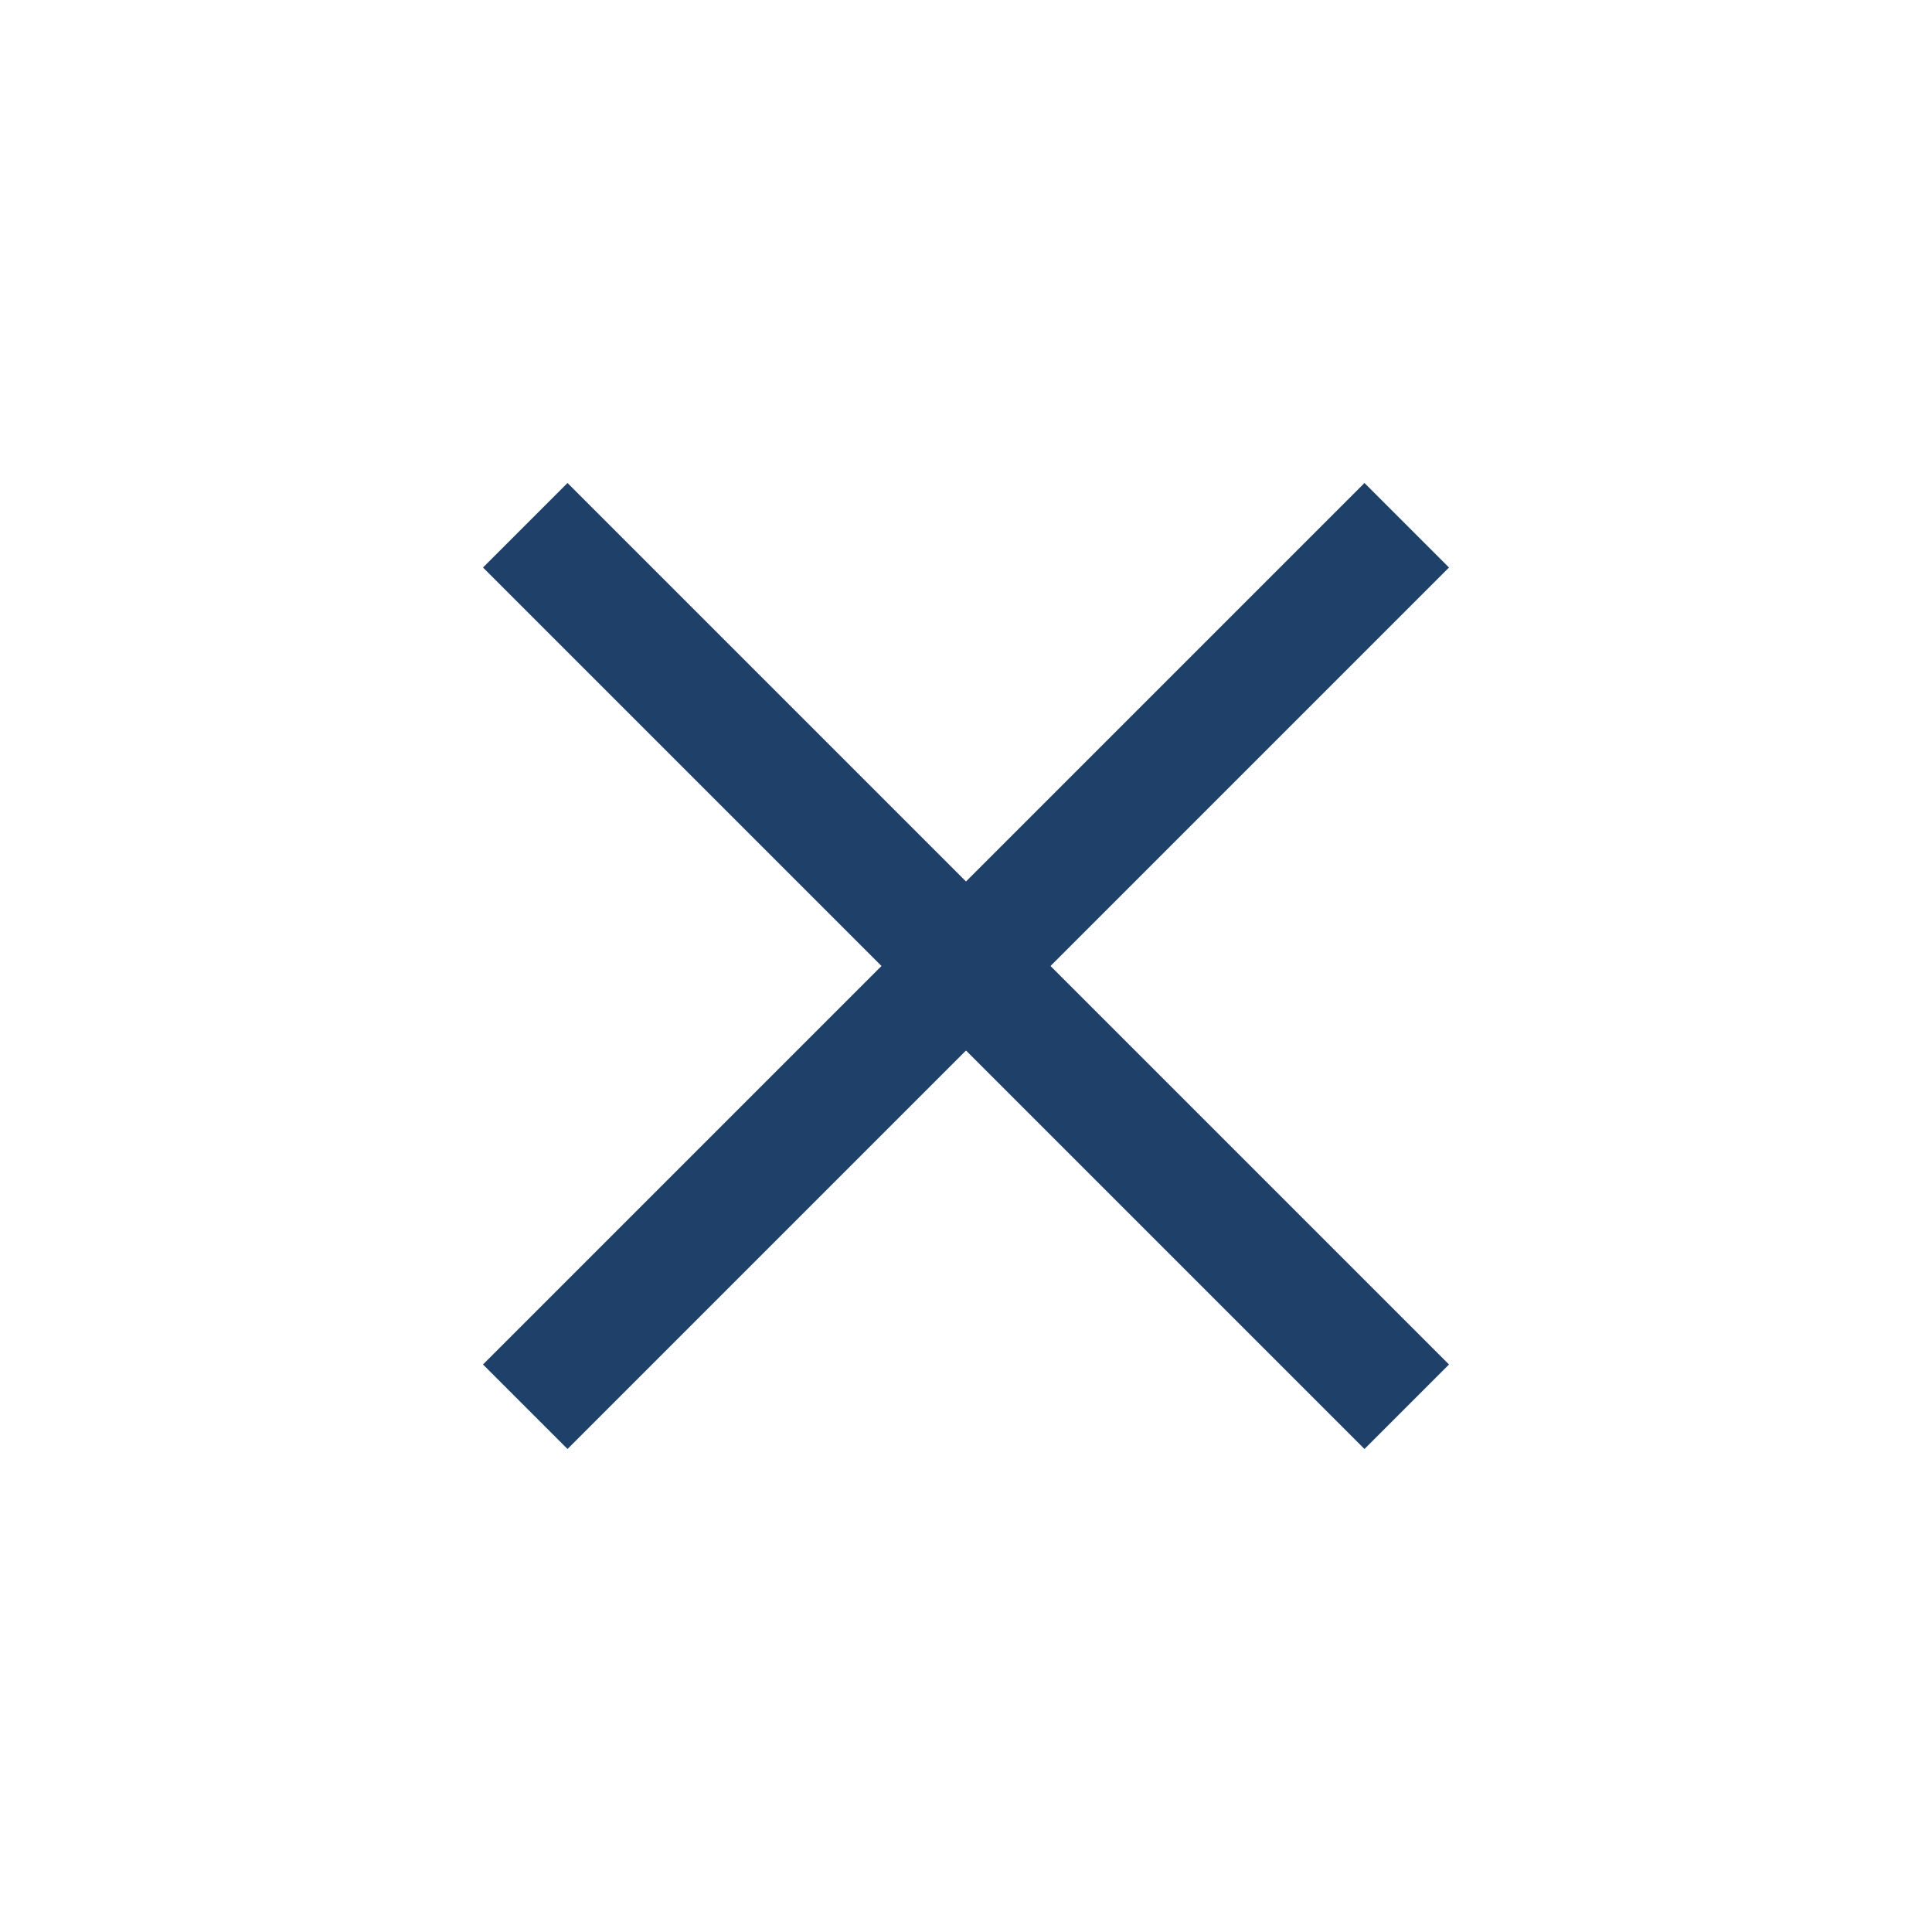 <svg width="24" height="24" viewBox="0 0 24 24" fill="none" xmlns="http://www.w3.org/2000/svg">
<g id="carbon:close">
<path id="Vector" d="M18 7.05L16.95 6L12 10.95L7.05 6L6 7.05L10.95 12L6 16.95L7.05 18L12 13.05L16.95 18L18 16.95L13.05 12L18 7.05Z" fill="#1F4068"/>
</g>
</svg>
